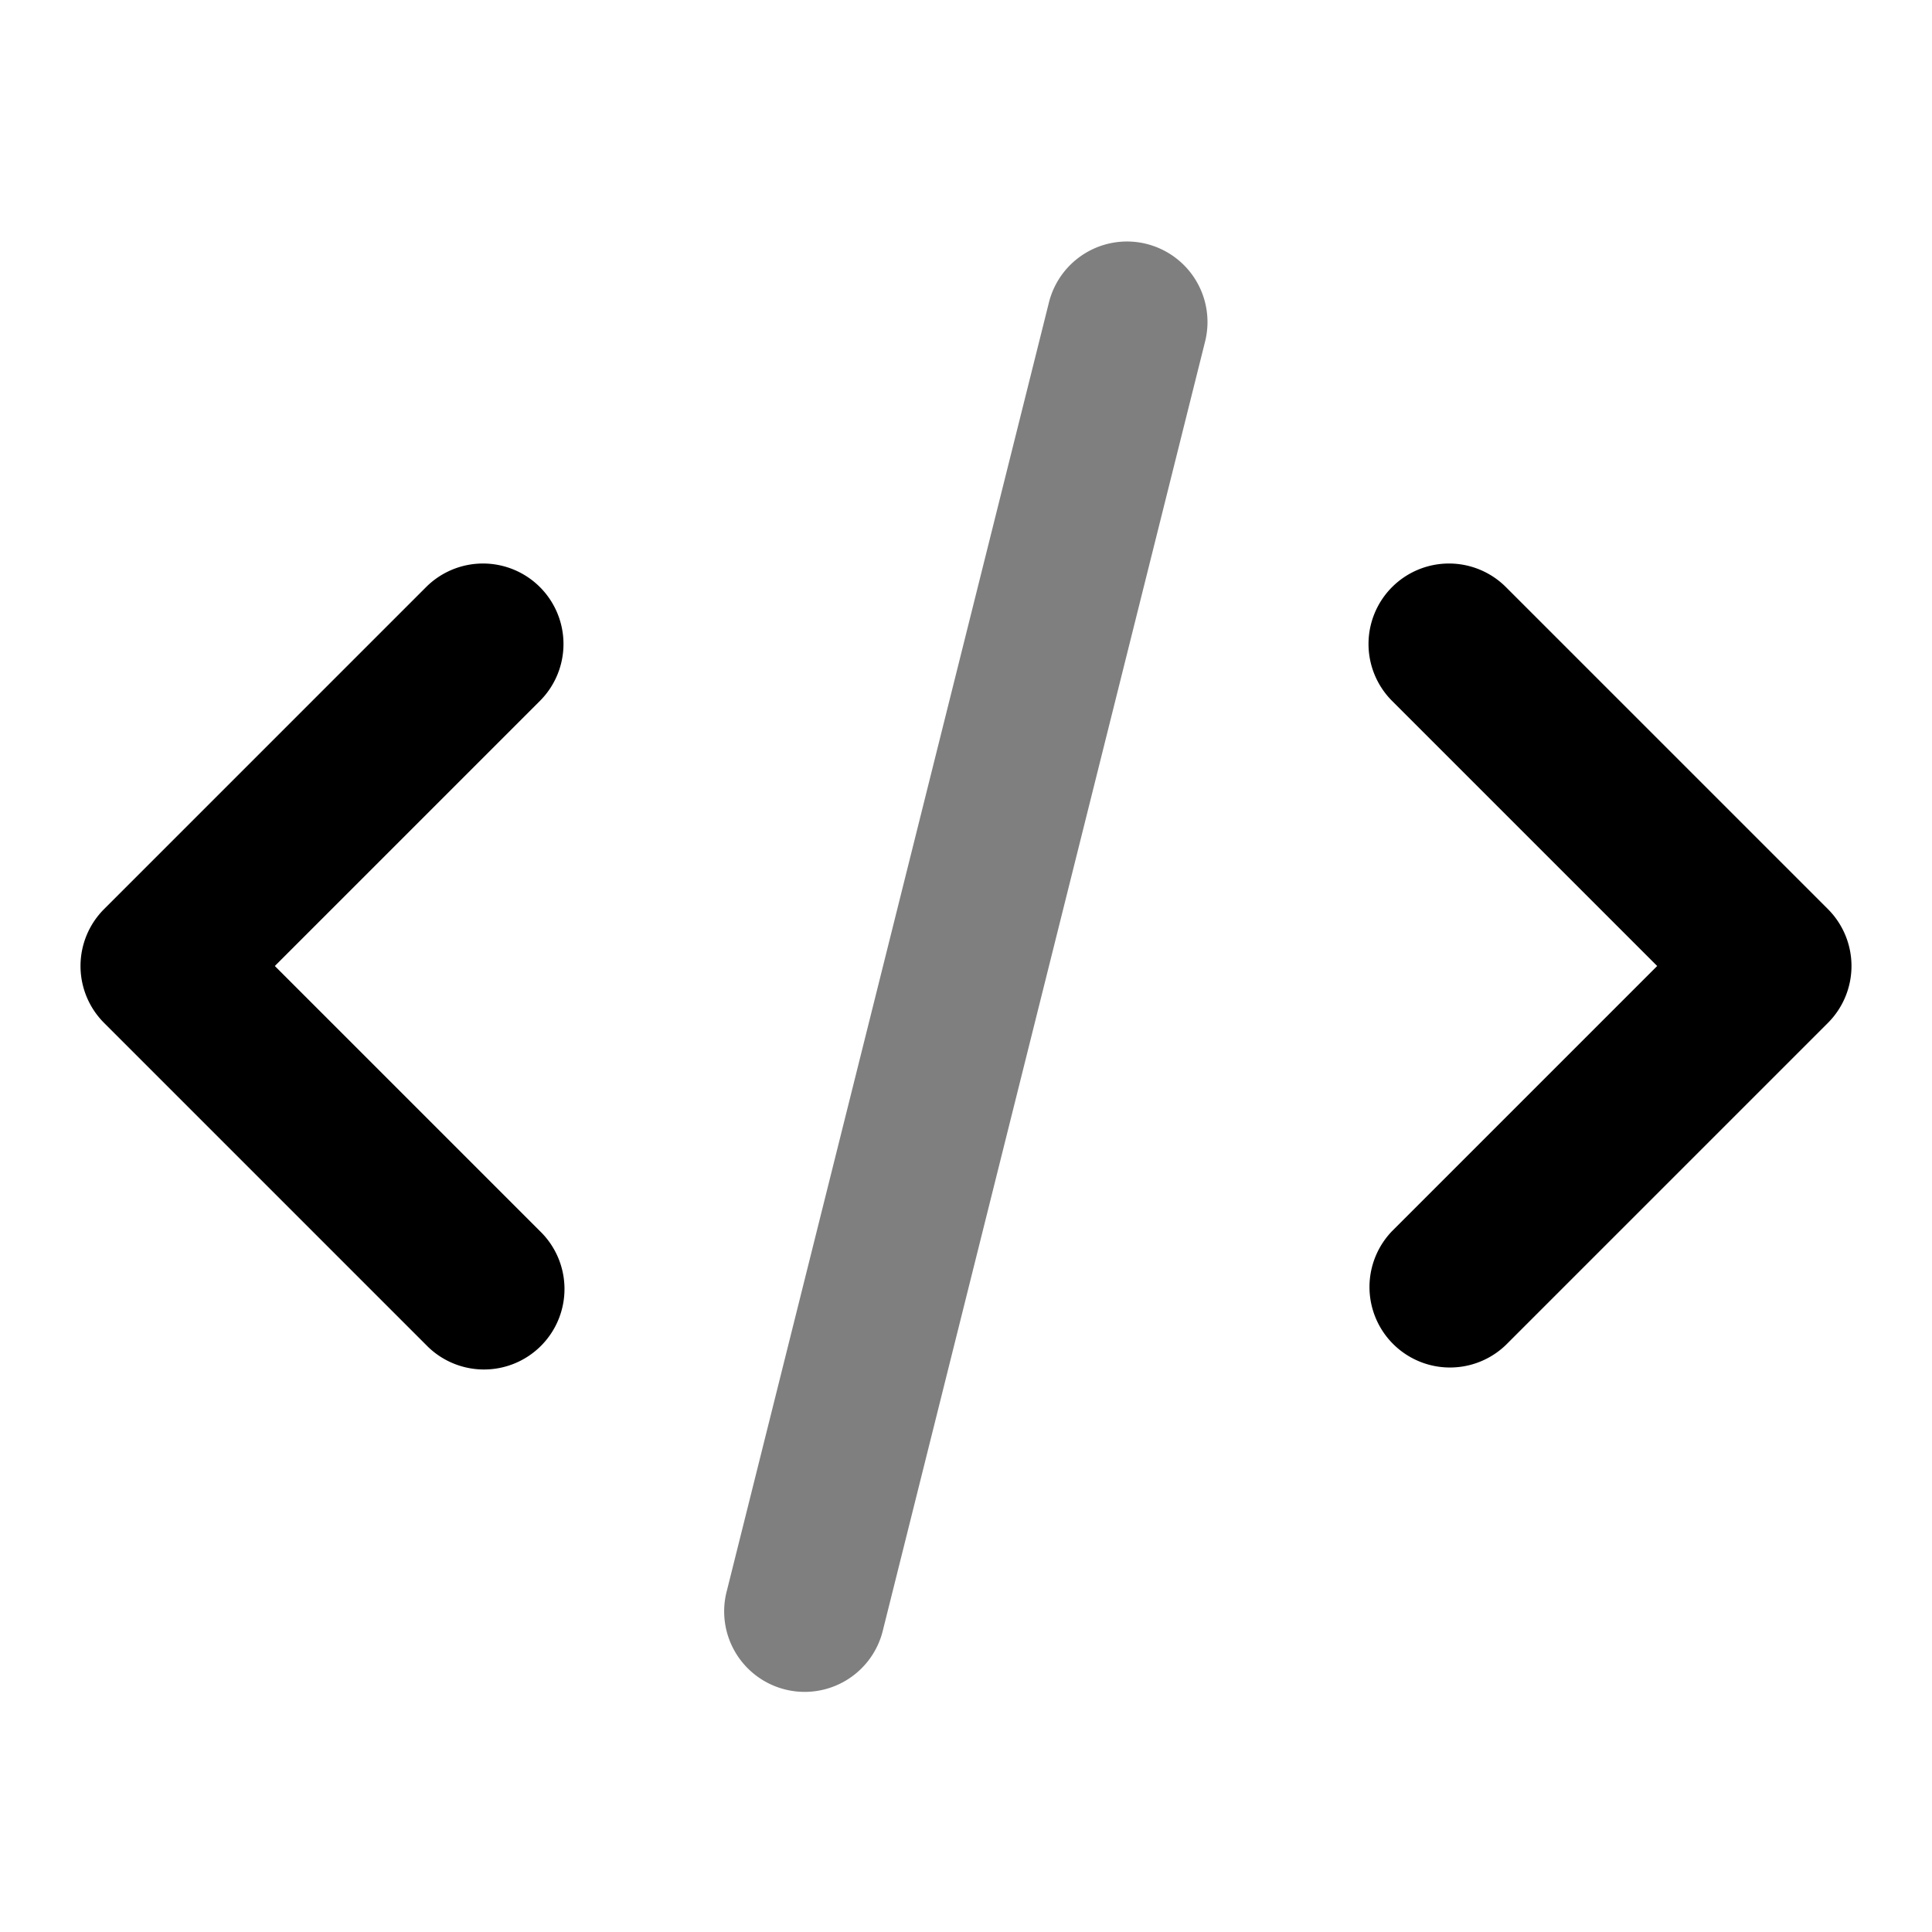 <svg width="24" height="24" viewBox="0 0 24 24" xmlns="http://www.w3.org/2000/svg"><path fill-rule="evenodd" clip-rule="evenodd" d="M6.707 7.293a1 1 0 0 1 0 1.414L3.414 12l3.293 3.293a1 1 0 1 1-1.414 1.414l-4-4a1 1 0 0 1 0-1.414l4-4a1 1 0 0 1 1.414 0Zm10.586 0a1 1 0 0 1 1.414 0l4 4a1 1 0 0 1 0 1.414l-4 4a1 1 0 0 1-1.414-1.414L20.586 12l-3.293-3.293a1 1 0 0 1 0-1.414Z"/><path opacity=".5" fill-rule="evenodd" clip-rule="evenodd" d="M14.242 3.03a1 1 0 0 1 .728 1.213l-4 16a1 1 0 1 1-1.94-.485l4-16a1 1 0 0 1 1.213-.728Z"/></svg>